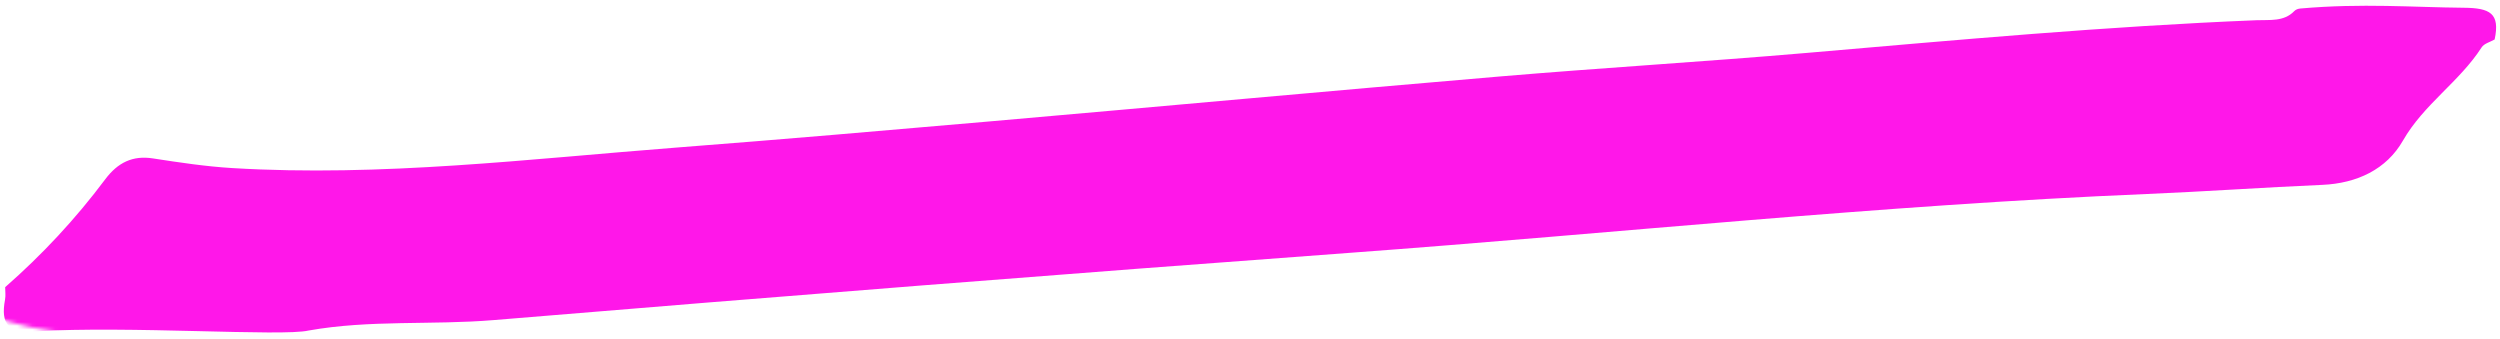 <svg xmlns="http://www.w3.org/2000/svg" viewBox="0 0 656 89" width="656" height="89" class="doodle-shape" preserveAspectRatio="xMidYMid meet" style="width: 100%; height: 100%; transform: translate3d(0px, 0px, 0px);"><defs><clipPath id="__lottie_element_12"><rect width="656" height="89" x="0" y="0"></rect></clipPath><mask id="__lottie_element_13" mask-type="alpha"><g transform="matrix(1,0,0,1,258.5,185)" opacity="1" style="display: block;"><g opacity="1" transform="matrix(1,0,0,1,0,0)"><path stroke-linecap="butt" stroke-linejoin="miter" fill-opacity="0" stroke-miterlimit="4" stroke="rgb(242,255,169)" stroke-opacity="1" stroke-width="49.885" d=" M-256.5,-128.5 C-232.582,-95.115 380.783,-179.42 406.753,-155.253"></path></g></g></mask></defs><g clip-path="url(#__lottie_element_12)"><g mask="url(#__lottie_element_13)" style="display: block;"><g transform="matrix(1,0,0,1,0,0)" opacity="1"><g opacity="1" transform="matrix(1,0,0,1,328.044,44.576)"><path fill="rgb(255,23,233)" fill-opacity="1" d=" M273.958,-41.65 C274.385,-42.093 274.979,-42.29 275.592,-42.344 C291.798,-43.776 305.157,-42.654 318.418,-42.542 C325.351,-42.484 328.01,-41.096 326.551,-34.221 C325.391,-33.547 323.785,-33.161 323.14,-32.156 C317.329,-23.108 307.946,-17.224 302.48,-7.665 C298.163,-0.114 290.396,3.539 281.327,3.932 C265.931,4.599 250.553,5.691 235.157,6.335 C165.403,9.253 95.978,16.623 26.388,21.749 C-48.611,27.272 -123.583,33.192 -198.526,39.417 C-214.704,40.761 -231.002,39.298 -247.065,42.154 C-253.877,43.777 -294.627,40.859 -318.731,42.374 C-325.839,42.821 -327.937,40.551 -326.715,33.994 C-326.522,32.957 -326.688,31.853 -326.688,30.779 C-316.97,22.256 -308.193,12.849 -300.454,2.501 C-297.141,-1.927 -293.232,-3.831 -287.938,-3.012 C-281.007,-1.941 -274.066,-0.893 -267.066,-0.471 C-227.949,1.882 -189.208,-2.873 -150.377,-5.868 C-123.138,-7.969 -95.917,-10.315 -68.7,-12.687 C-23.987,-16.583 20.706,-20.71 65.427,-24.503 C92.354,-26.786 119.339,-28.39 146.263,-30.71 C185.502,-34.091 224.72,-37.683 264.089,-39.27 C267.517,-39.408 271.257,-38.844 273.958,-41.65z"></path></g></g></g></g></svg>
